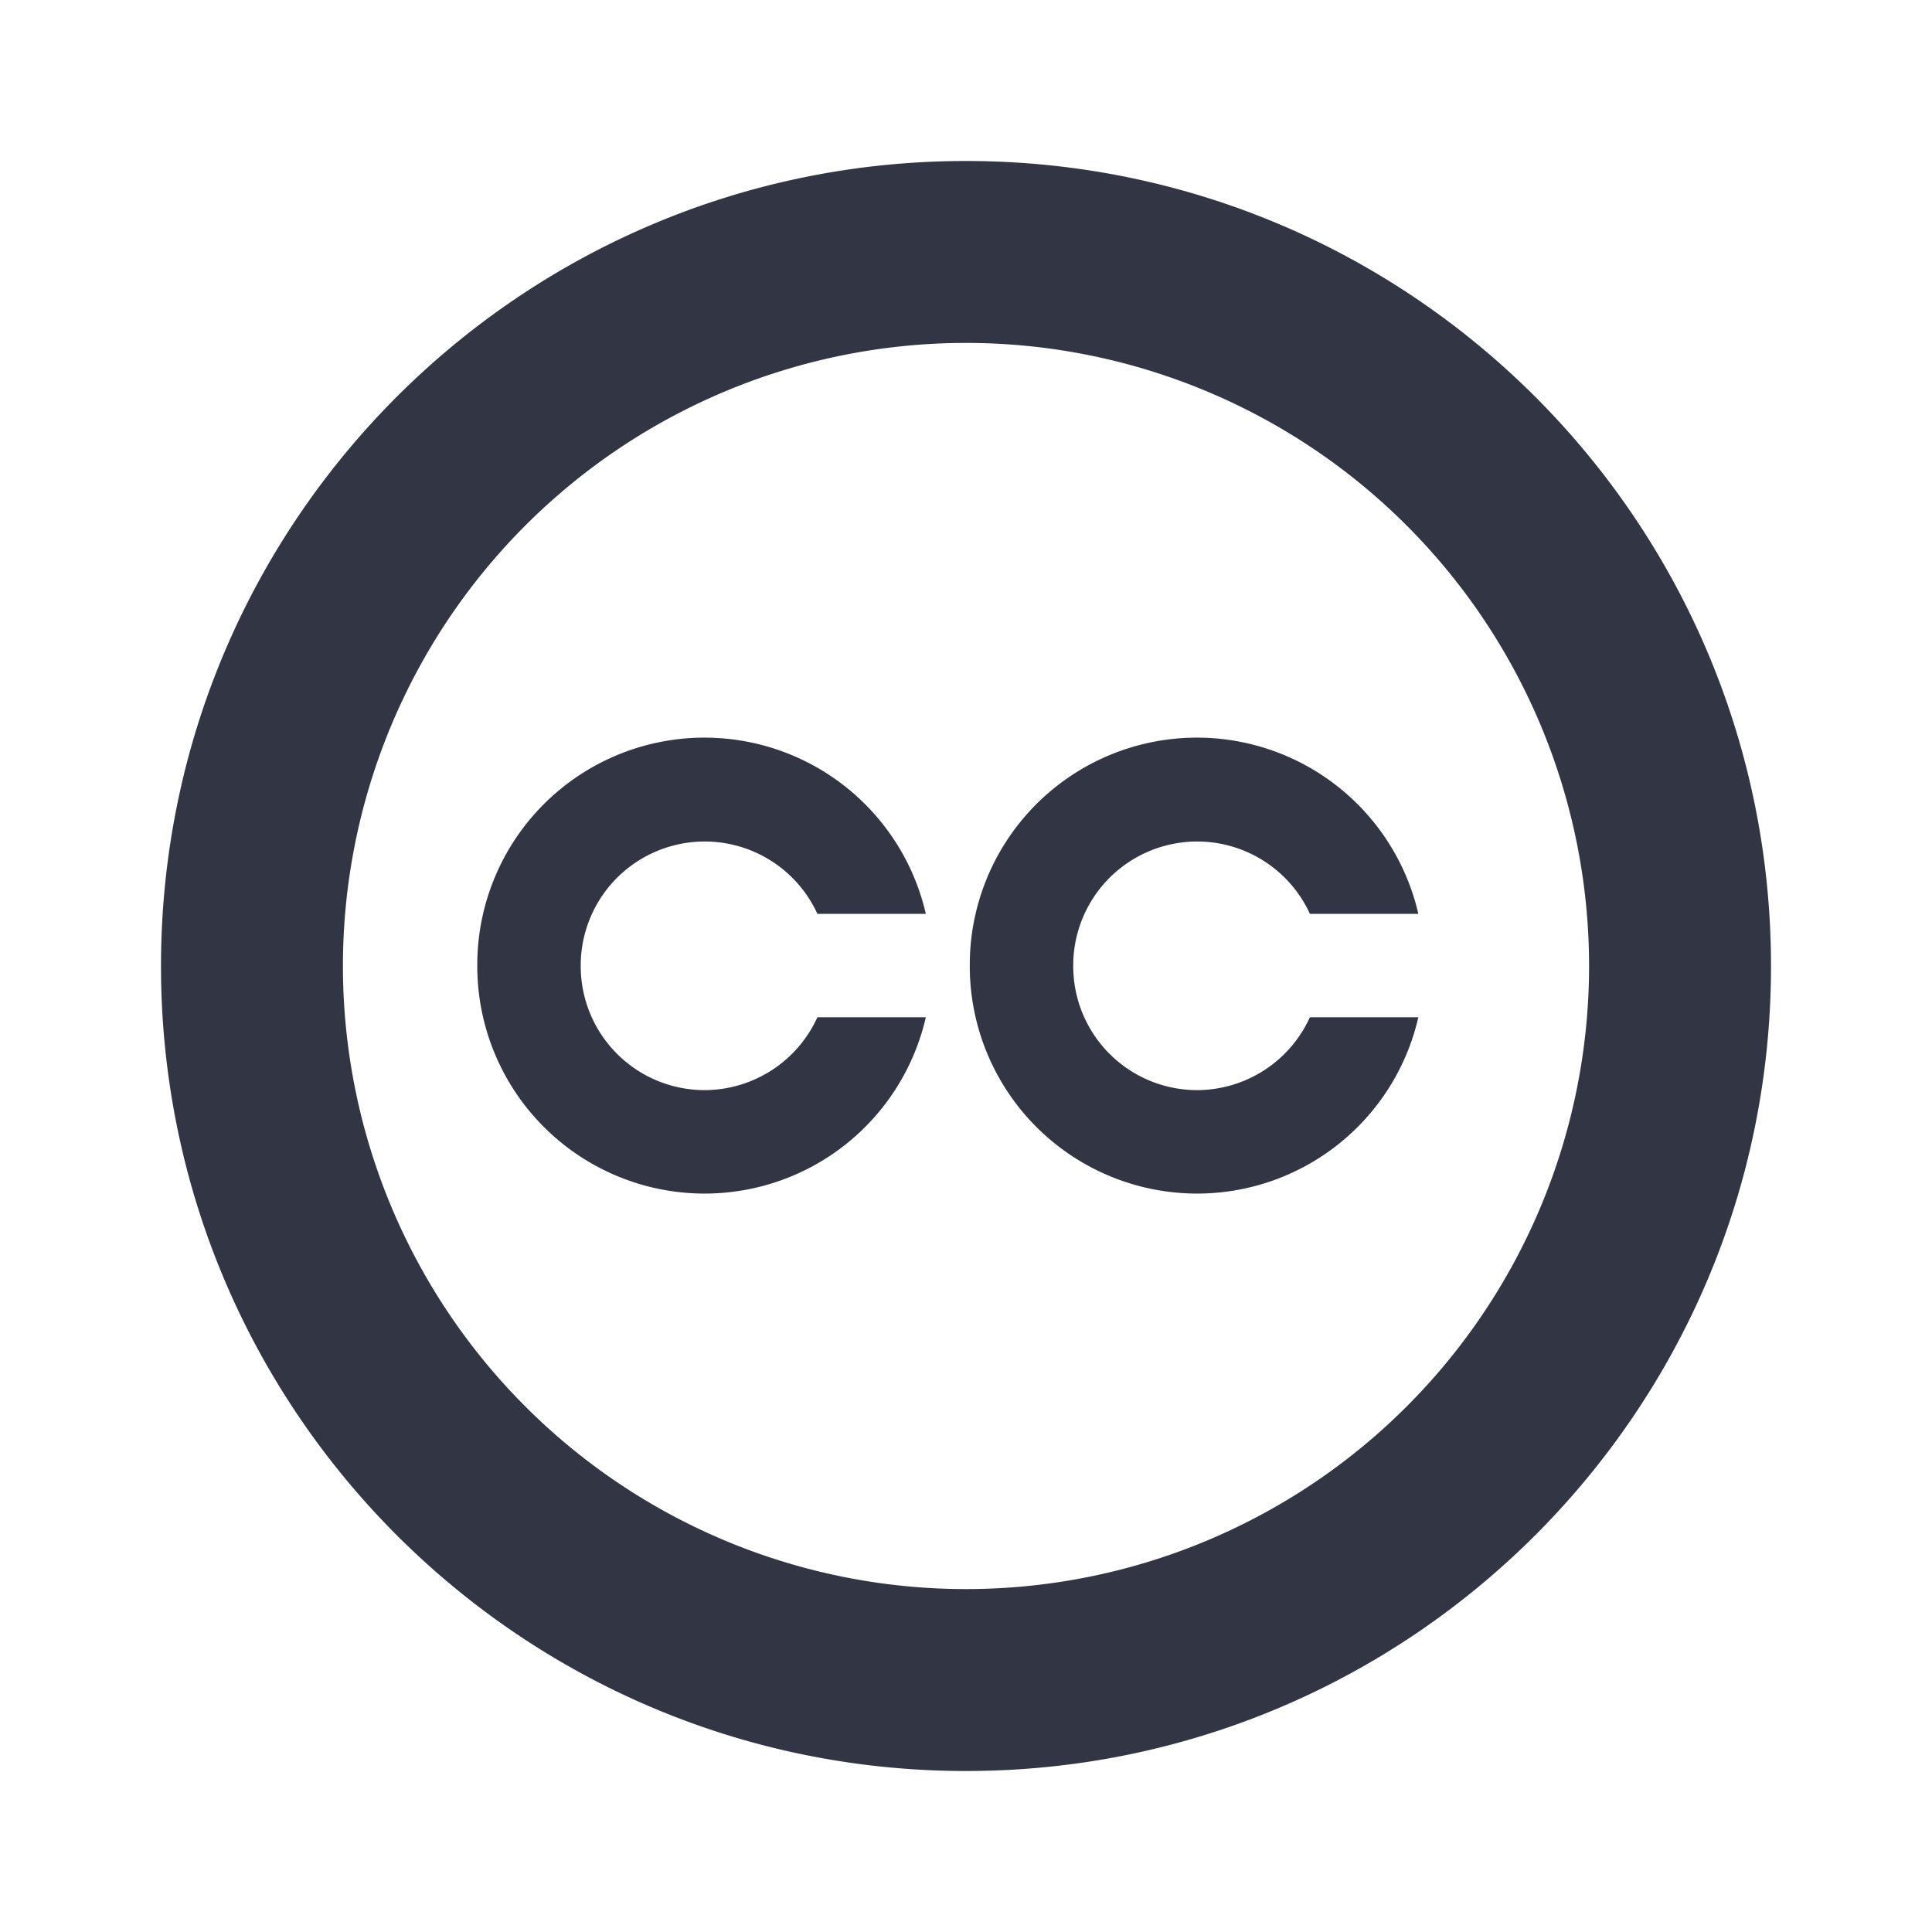<svg viewBox="0 0 24 24" fill="none" xmlns="http://www.w3.org/2000/svg"><path fill-rule="evenodd" clip-rule="evenodd" d="M12 4.26a7.74 7.74 0 100 15.48 7.74 7.74 0 000-15.48zM2 12C2 6.477 6.477 2 12 2s10 4.477 10 10-4.477 10-10 10S2 17.523 2 12z" fill="#323544"/><path d="M8.756 14.827a2.82 2.82 0 002.745-2.19h-1.347a1.544 1.544 0 01-1.398.905A1.54 1.54 0 017.214 12a1.54 1.54 0 012.94-.648h1.347A2.822 2.822 0 005.929 12a2.825 2.825 0 002.827 2.827zm6.118 0a2.82 2.82 0 002.745-2.19h-1.347a1.544 1.544 0 01-1.398.905A1.54 1.54 0 0113.332 12a1.54 1.54 0 012.94-.648h1.347a2.822 2.822 0 00-5.572.648 2.825 2.825 0 002.827 2.827z" fill="#323544"/></svg>